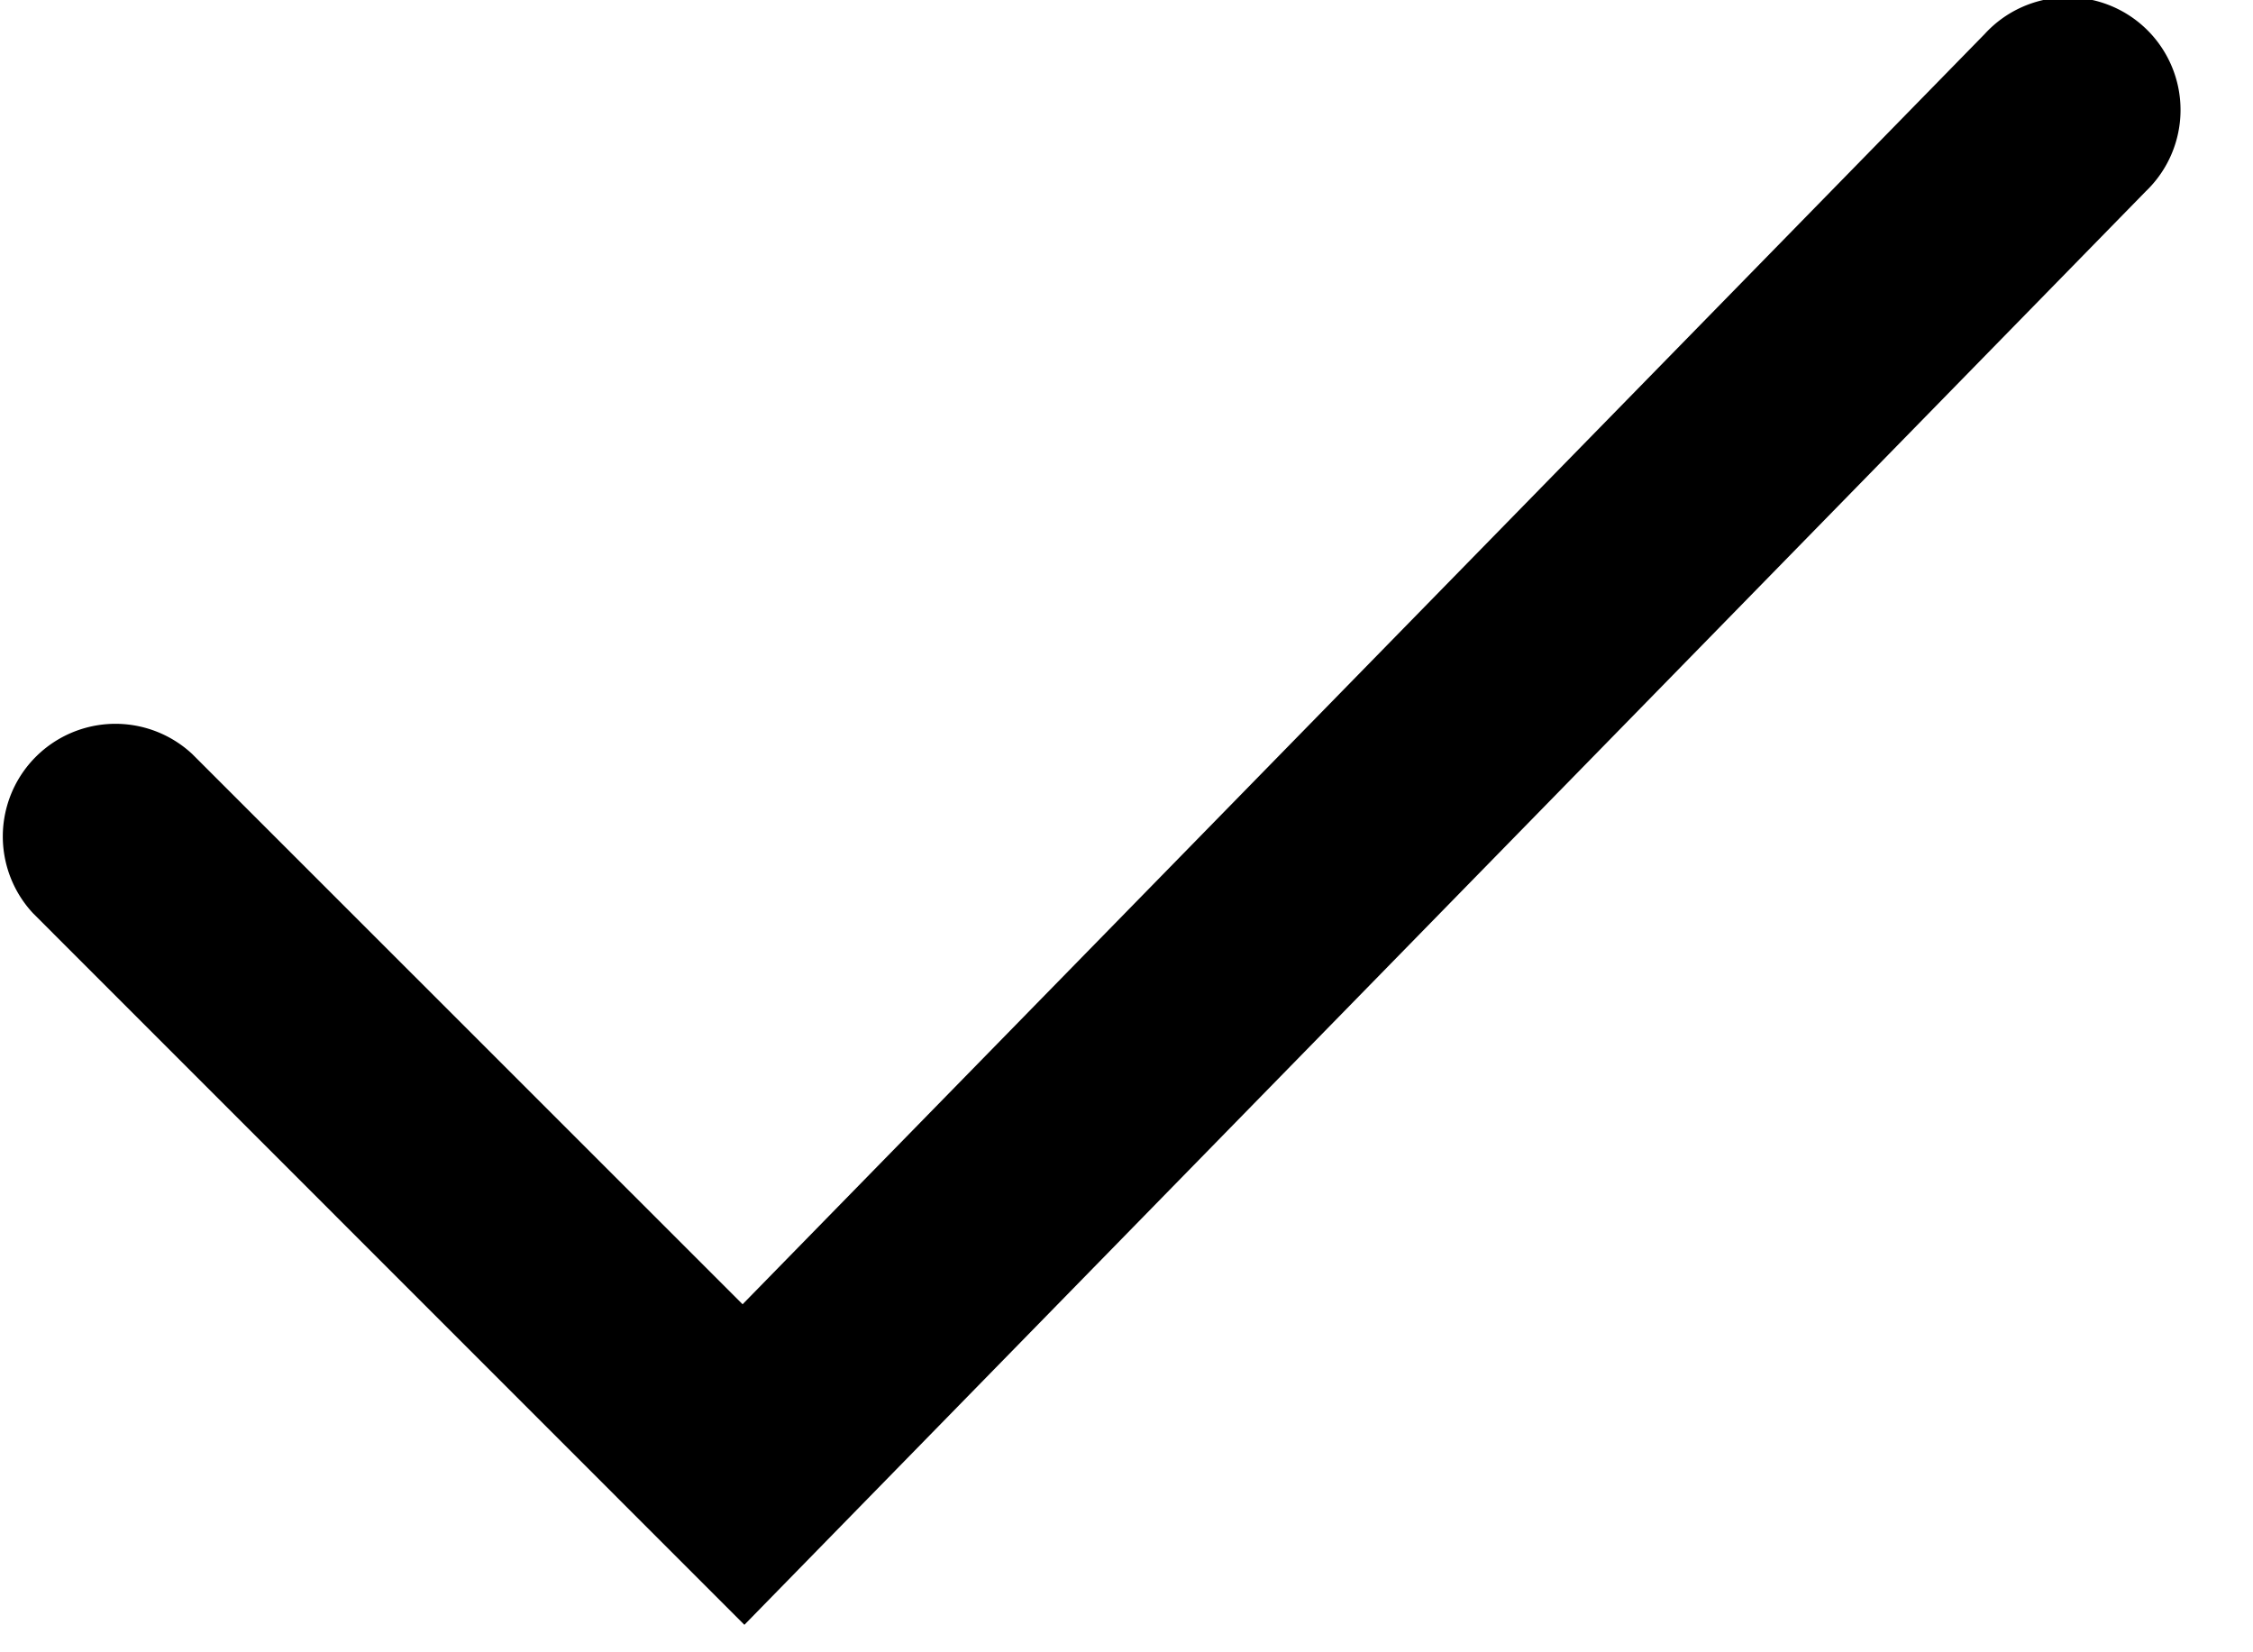 <svg xmlns="http://www.w3.org/2000/svg" width="15" height="11" viewBox="0 0 15 11">
    <path d="M1.28 5.02A.75.75 0 0 0 .22 6.08l4.736 4.737 9.33-9.543A.75.75 0 1 0 13.214.226l-8.27 8.457L1.28 5.02z"/>
</svg>
